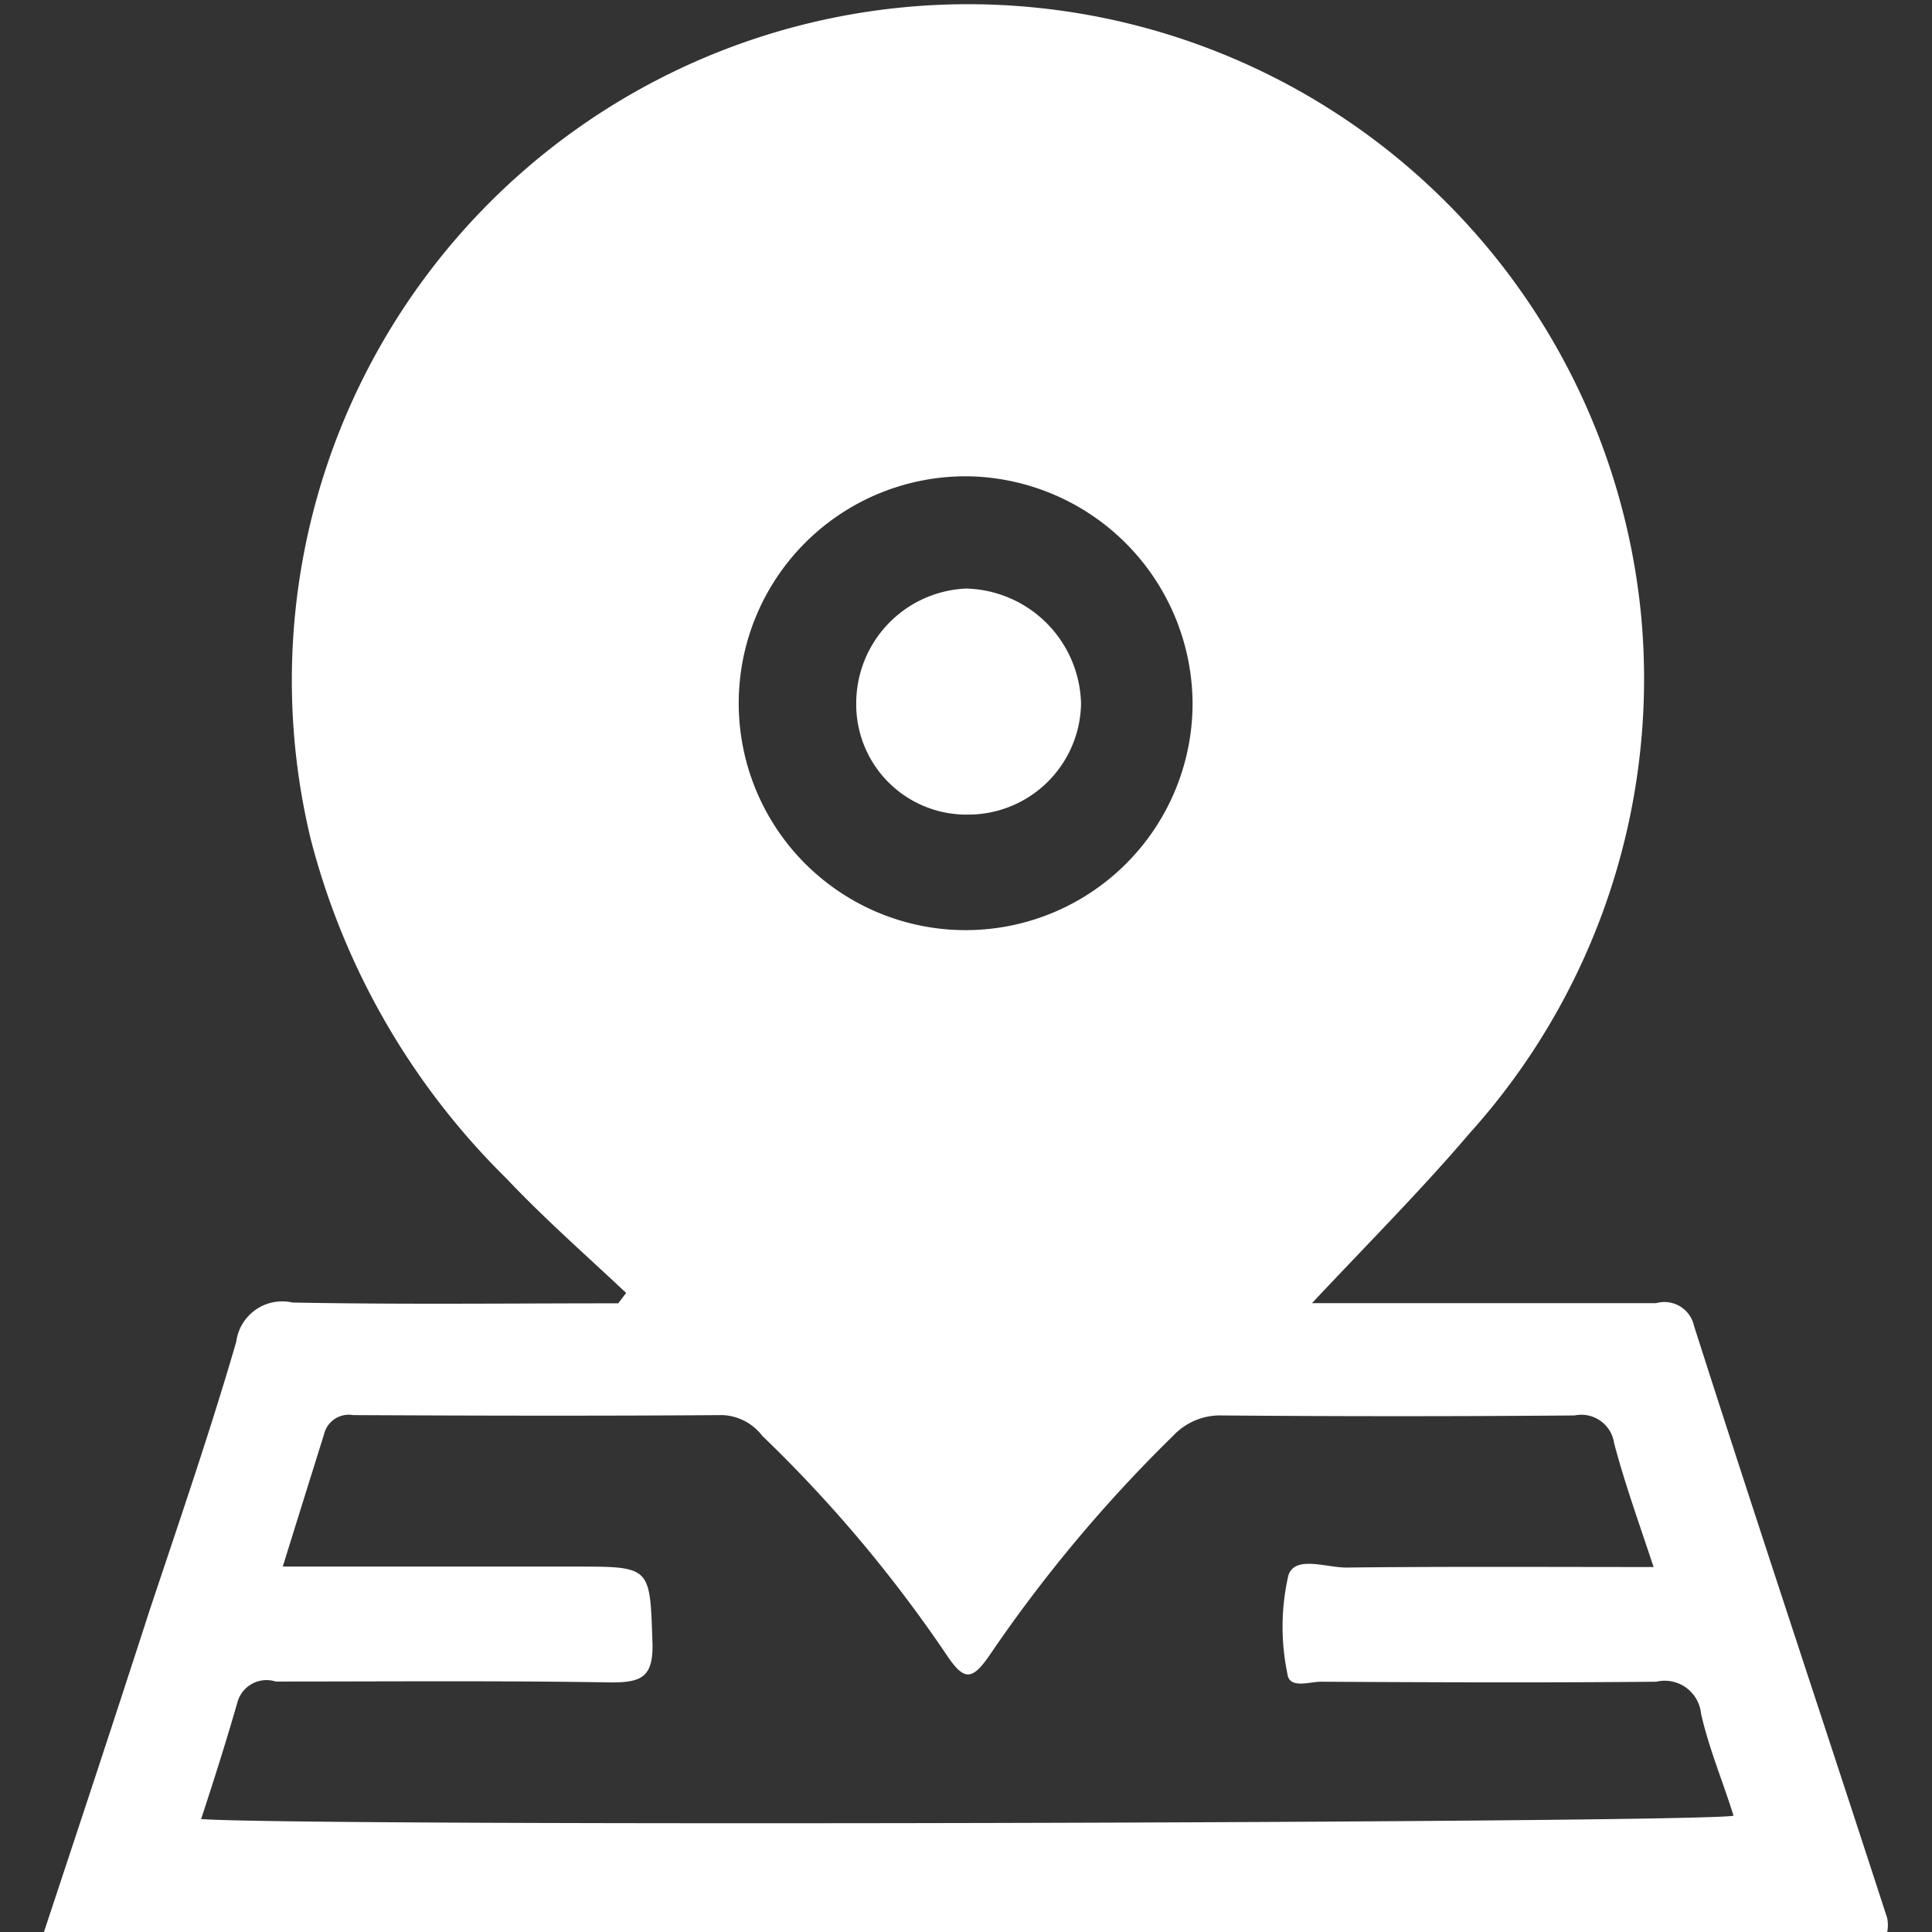 <svg xmlns="http://www.w3.org/2000/svg" width="20" height="20" viewBox="0 0 22 22">
  <rect x="0" y="0" width="22" height="22" fill="#333333" stroke="none"/>
  <defs>
    <style>
      .cls-1 {
        fill: #ffffff;
        fill-rule: evenodd;
      }
    </style>
  </defs>
  <path id="viewonMap" class="cls-1" d="M1100.99,531.842c-0.73-2.248-1.48-4.492-2.2-6.744a0.345,0.345,0,0,0-.43-0.259c-0.91,0-1.83,0-2.74,0h-1.18c0.64-.683,1.24-1.283,1.79-1.929a7.735,7.735,0,0,0,1.96-5.877,7.7,7.7,0,1,0-15.15,2.529,8.356,8.356,0,0,0,2.23,3.861c0.43,0.455.9,0.867,1.36,1.3l-0.09.118c-1.24,0-2.47.015-3.71-.009a0.528,0.528,0,0,0-.64.448c-0.3,1.031-.65,2.047-0.99,3.068-0.39,1.208-.79,2.415-1.2,3.653h20.99A0.416,0.416,0,0,0,1100.99,531.842Zm-19.2-1.128c0.15-.455.29-0.9,0.42-1.351a0.344,0.344,0,0,1,.43-0.215c1.27,0,2.54-.011,3.82.01,0.34,0,.48-0.057.47-0.447-0.03-.871-0.01-0.872-0.87-0.872h-3.34c0.17-.548.32-1.027,0.47-1.507a0.289,0.289,0,0,1,.33-0.218c1.4,0.007,2.8.01,4.21,0a0.6,0.6,0,0,1,.45.236,15.474,15.474,0,0,1,2.11,2.511c0.19,0.279.28,0.27,0.47,0a16.37,16.37,0,0,1,2.1-2.513,0.733,0.733,0,0,1,.56-0.23c1.33,0.011,2.67.011,4.01,0a0.377,0.377,0,0,1,.45.315c0.12,0.454.28,0.9,0.45,1.411-1.2,0-2.35-.007-3.5.006-0.23,0-.59-0.142-0.66.093a2.625,2.625,0,0,0-.01,1.117c0.02,0.176.25,0.09,0.38,0.09,1.27,0.007,2.55.012,3.82,0a0.416,0.416,0,0,1,.51.363c0.09,0.4.25,0.775,0.37,1.163C1098.82,530.759,1083,530.8,1081.79,530.714Zm8.75-15.29a2.584,2.584,0,1,0,2.54,2.582A2.6,2.6,0,0,0,1090.54,515.424Zm-0.02,3.852a1.255,1.255,0,0,1-1.27-1.274,1.308,1.308,0,0,1,1.25-1.3,1.342,1.342,0,0,1,1.31,1.314A1.285,1.285,0,0,1,1090.52,519.276Z" transform="translate(-1079.5 -510)"/>
</svg>
